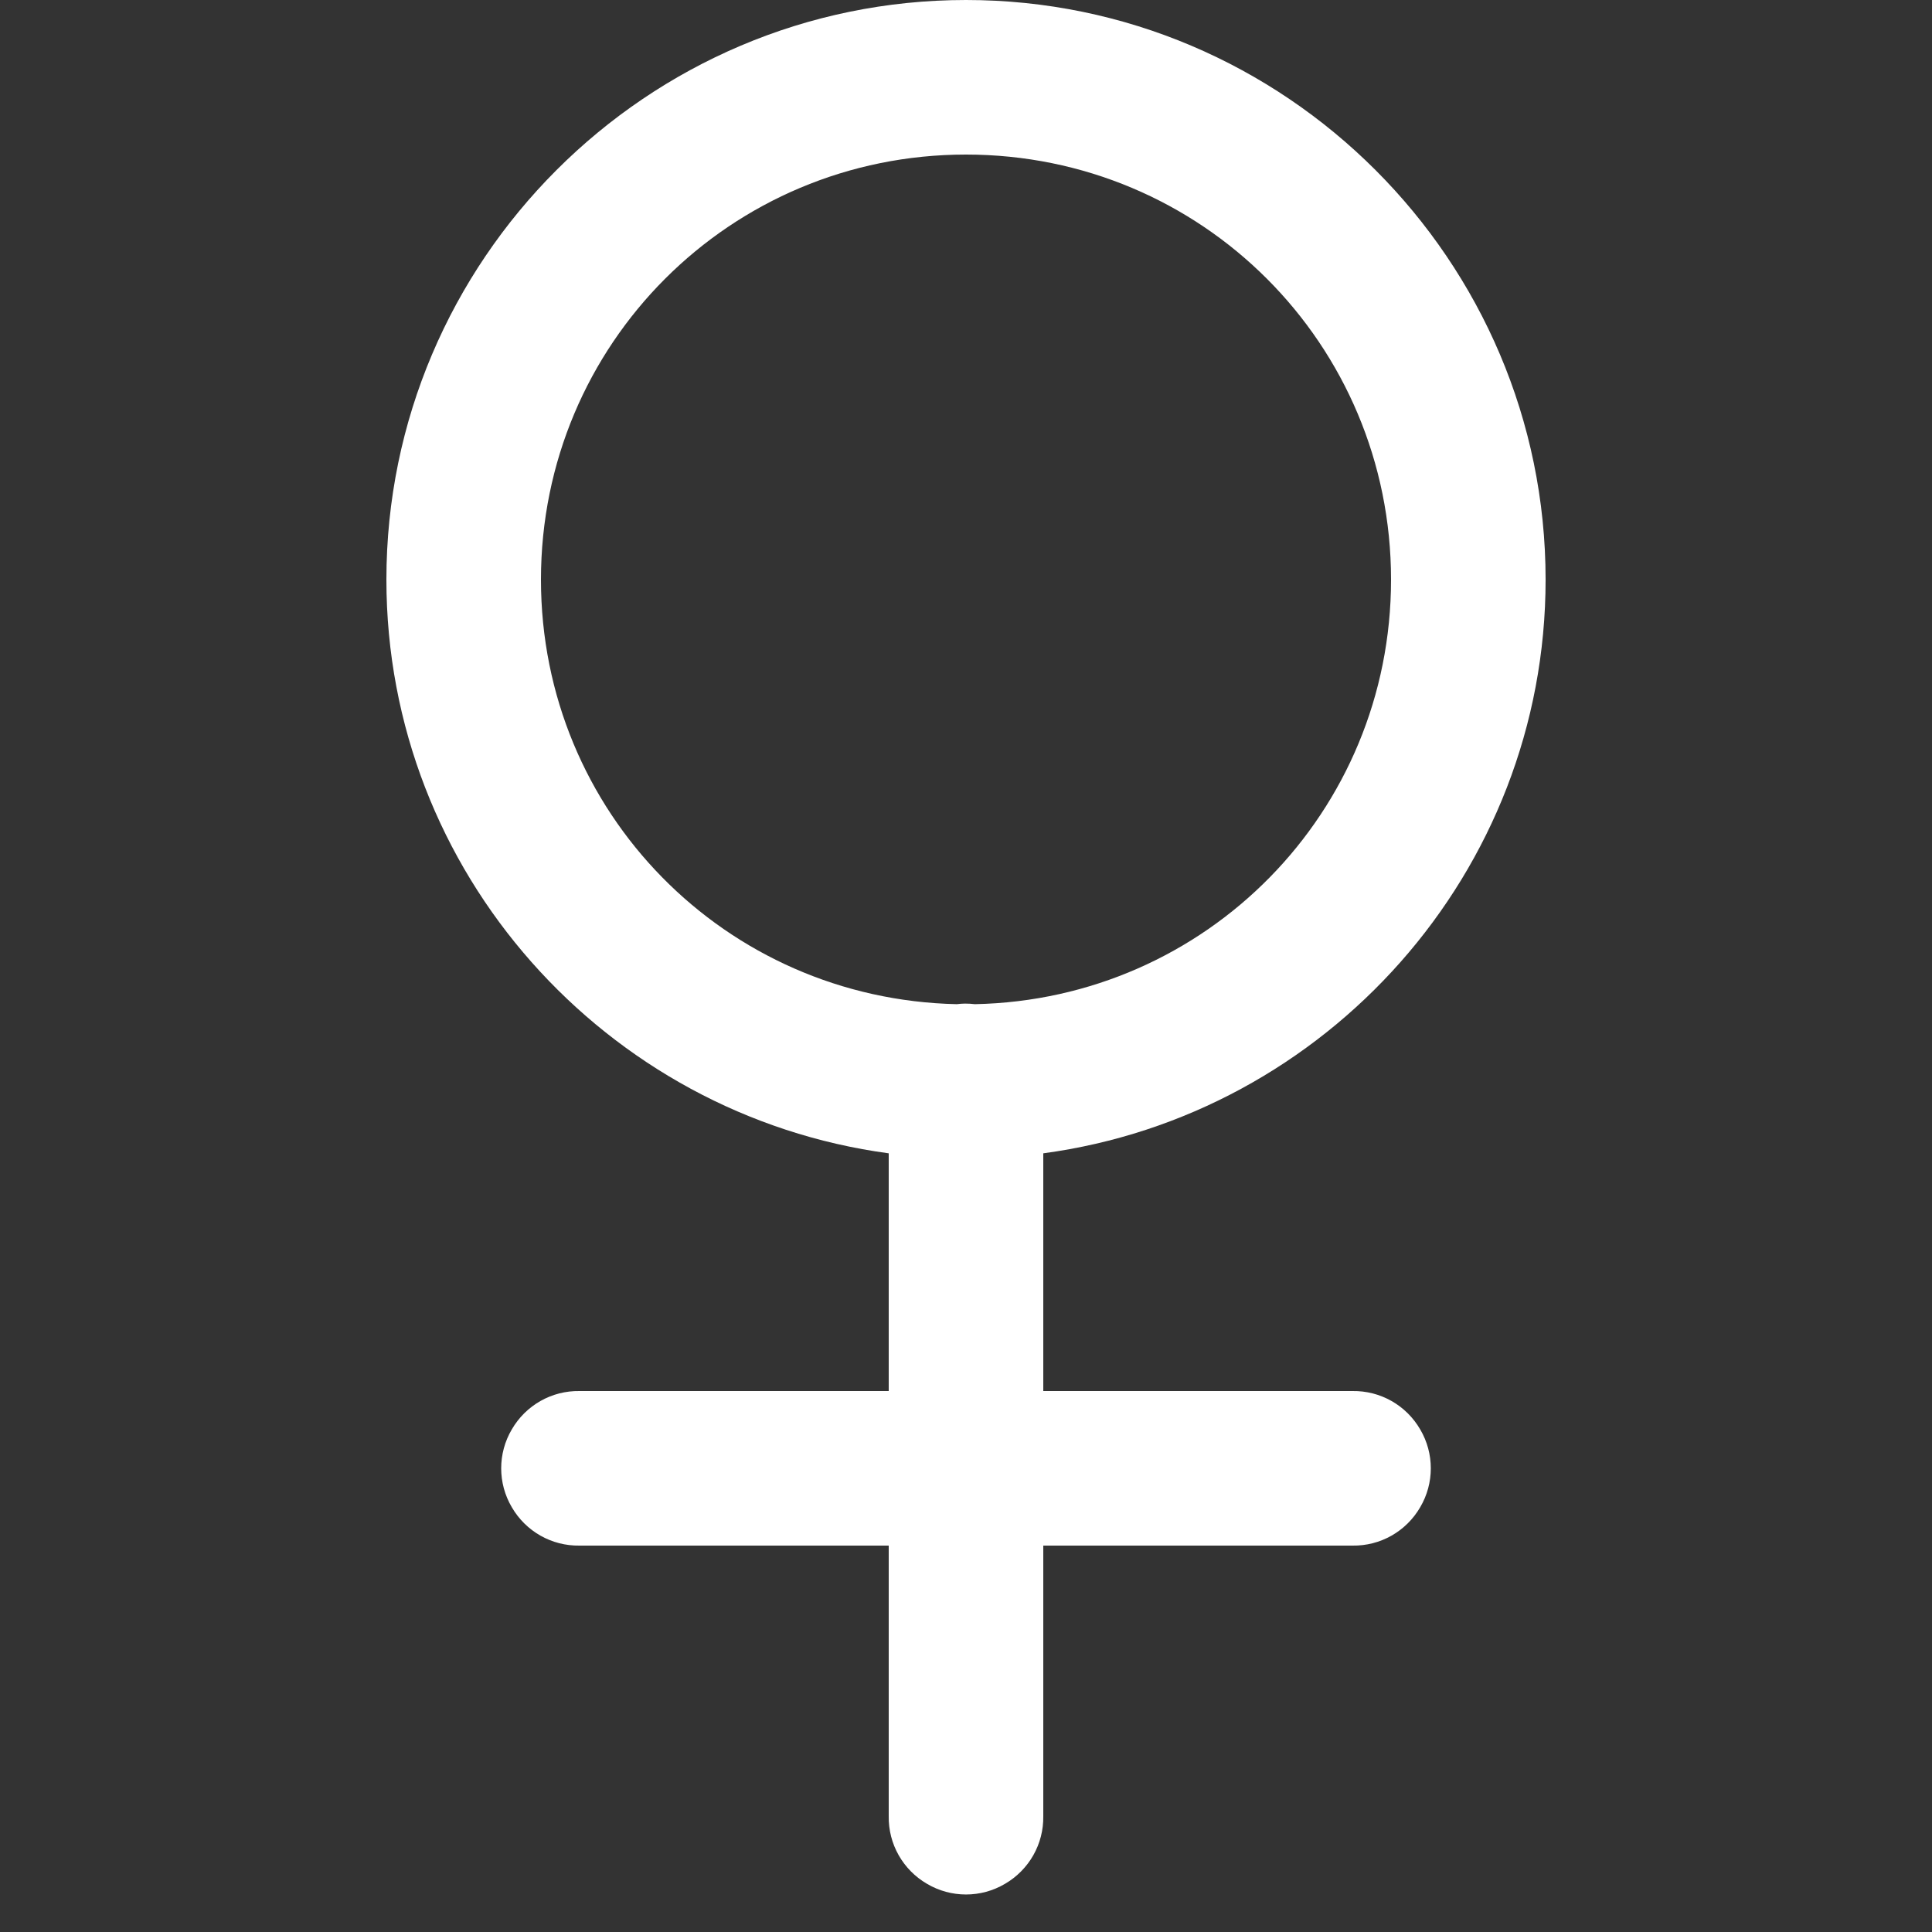 <?xml version="1.0" encoding="UTF-8"?>
<svg xmlns="http://www.w3.org/2000/svg" xmlns:xlink="http://www.w3.org/1999/xlink" width="50pt" height="50pt" viewBox="0 0 50 50" version="1.1">
<rect x="0" y="0" width="50" height="50" fill="#333333" stroke="none"/>
<g id="surface13614840">
<path style=" stroke:none;fill-rule:nonzero;fill:rgb(100%,100%,100%);fill-opacity:1;" d="M 25 0 C 16.738 0 10 6.738 10 15 C 10 22.582 15.68 28.863 23 29.848 L 23 36 L 15 36 C 14.277 35.988 13.609 36.367 13.246 36.992 C 12.879 37.613 12.879 38.387 13.246 39.008 C 13.609 39.633 14.277 40.012 15 40 L 23 40 L 23 47 C 22.988 47.723 23.367 48.391 23.992 48.754 C 24.613 49.121 25.387 49.121 26.008 48.754 C 26.633 48.391 27.012 47.723 27 47 L 27 40 L 35 40 C 35.723 40.012 36.391 39.633 36.754 39.008 C 37.121 38.387 37.121 37.613 36.754 36.992 C 36.391 36.367 35.723 35.988 35 36 L 27 36 L 27 29.848 C 34.32 28.863 40 22.582 40 15 C 40 6.738 33.262 0 25 0 Z M 25 4 C 31.098 4 36 8.902 36 15 C 36 21.02 31.219 25.867 25.23 25.988 C 25.145 25.977 25.059 25.973 24.969 25.973 C 24.902 25.973 24.832 25.98 24.762 25.988 C 18.773 25.859 14 21.02 14 15 C 14 8.902 18.902 4 25 4 Z M 25 4 "/>
</g>
</svg>
